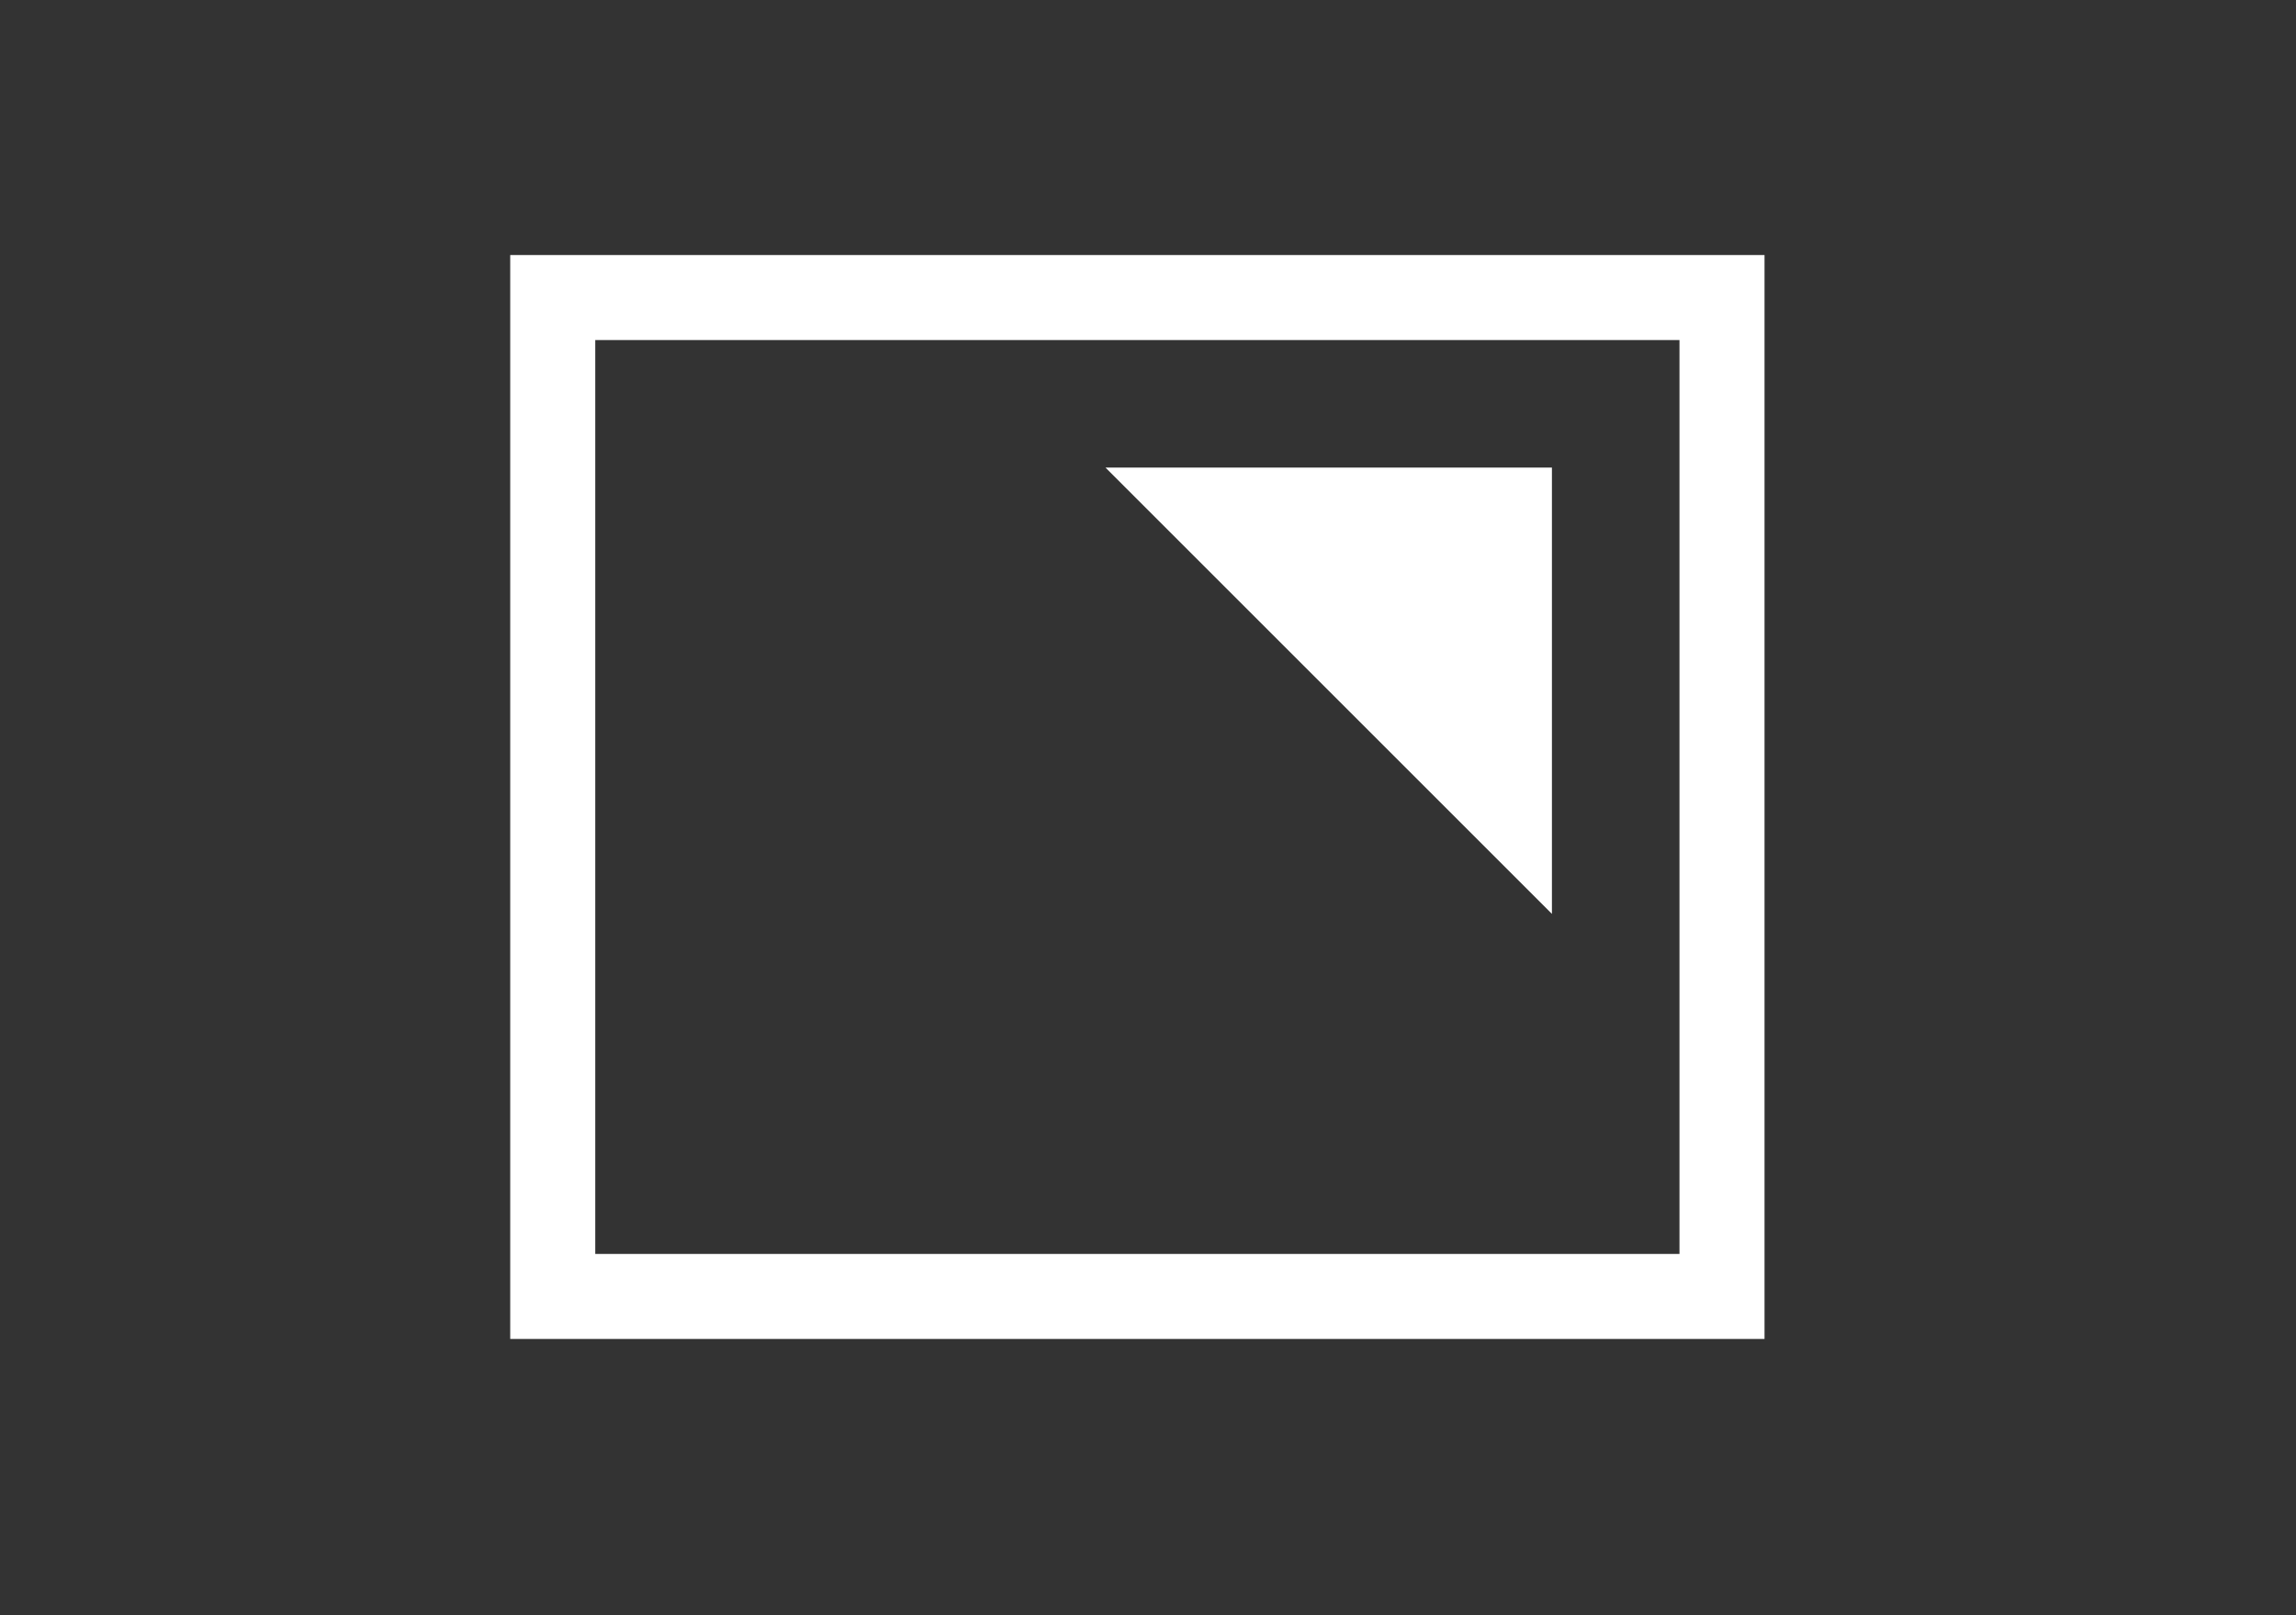 <?xml version="1.0" encoding="UTF-8"?>
<svg width="108px" height="76px" viewBox="0 0 108 76" version="1.1" xmlns="http://www.w3.org/2000/svg" xmlns:xlink="http://www.w3.org/1999/xlink">
    <rect x="0" y="0" width="108" height="76" fill="#333333" stroke="none"/>
    <title>Group</title>
    <g id="Page-1" stroke="none" stroke-width="1" fill="none" fill-rule="evenodd">
      <rect id="Rectangle" x="0" y="0" width="108" height="76"></rect>
      <rect id="Rectangle" stroke="#FFFFFF" stroke-width="4" x="26" y="14" width="55" height="47"></rect>
      <polygon id="Path-3" fill="#FFFFFF" points="52 22 73 22 73 43"></polygon>
    </g>
</svg>
